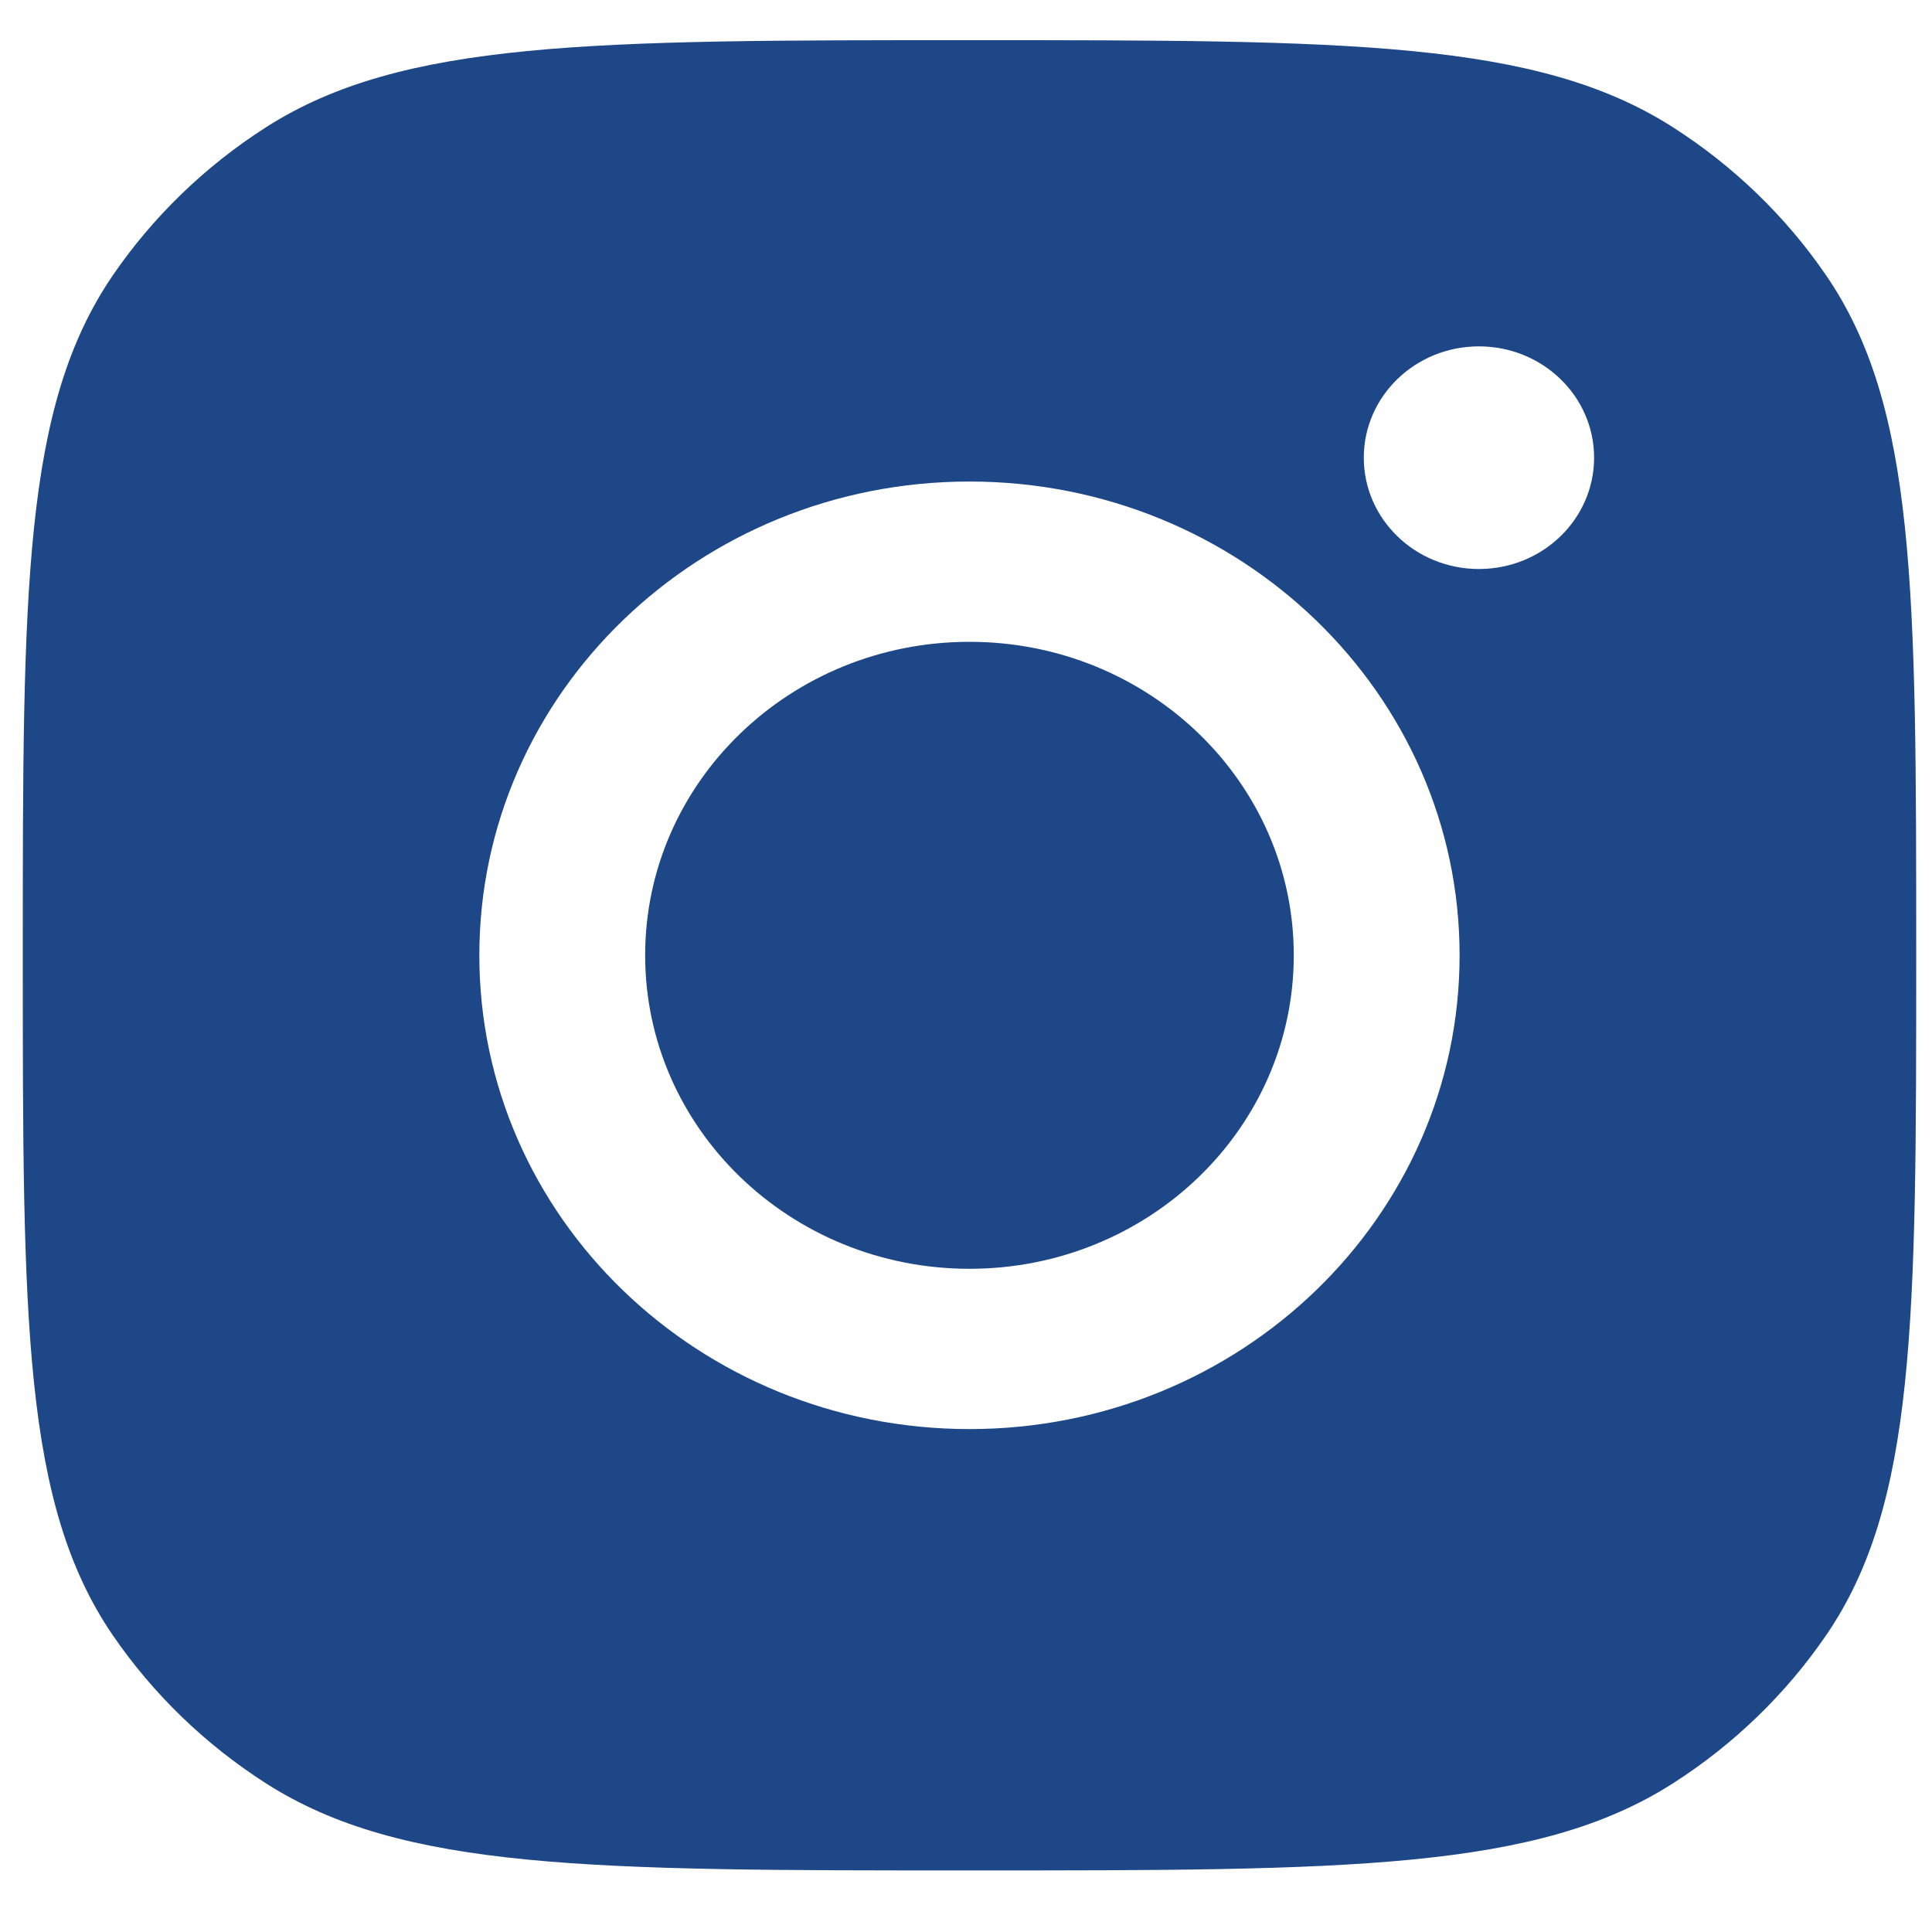 <svg width="29" height="29" viewBox="0 0 29 29" fill="none" xmlns="http://www.w3.org/2000/svg">
<path fill-rule="evenodd" clip-rule="evenodd" d="M0.342 14.339C0.342 8.852 0.342 6.108 1.694 4.132C2.299 3.25 3.08 2.494 3.993 1.91C6.038 0.603 8.876 0.603 14.552 0.603C20.229 0.603 23.067 0.603 25.111 1.91C26.024 2.494 26.806 3.25 27.41 4.132C28.763 6.108 28.763 8.852 28.763 14.339C28.763 19.827 28.763 22.57 27.41 24.547C26.806 25.429 26.024 26.185 25.111 26.769C23.067 28.076 20.229 28.076 14.552 28.076H14.552H14.552C8.876 28.076 6.038 28.076 3.993 26.769C3.08 26.185 2.299 25.429 1.694 24.547C0.342 22.57 0.342 19.827 0.342 14.339ZM21.909 14.339C21.909 18.267 18.615 21.451 14.552 21.451C10.489 21.451 7.195 18.267 7.195 14.339C7.195 10.412 10.489 7.228 14.552 7.228C18.615 7.228 21.909 10.412 21.909 14.339ZM14.552 19.045C17.241 19.045 19.42 16.938 19.42 14.339C19.42 11.74 17.241 9.634 14.552 9.634C11.864 9.634 9.684 11.74 9.684 14.339C9.684 16.938 11.864 19.045 14.552 19.045ZM22.199 8.541C23.154 8.541 23.928 7.793 23.928 6.87C23.928 5.947 23.154 5.199 22.199 5.199C21.245 5.199 20.471 5.947 20.471 6.87C20.471 7.793 21.245 8.541 22.199 8.541Z" fill="#1D4787"/>
</svg>
